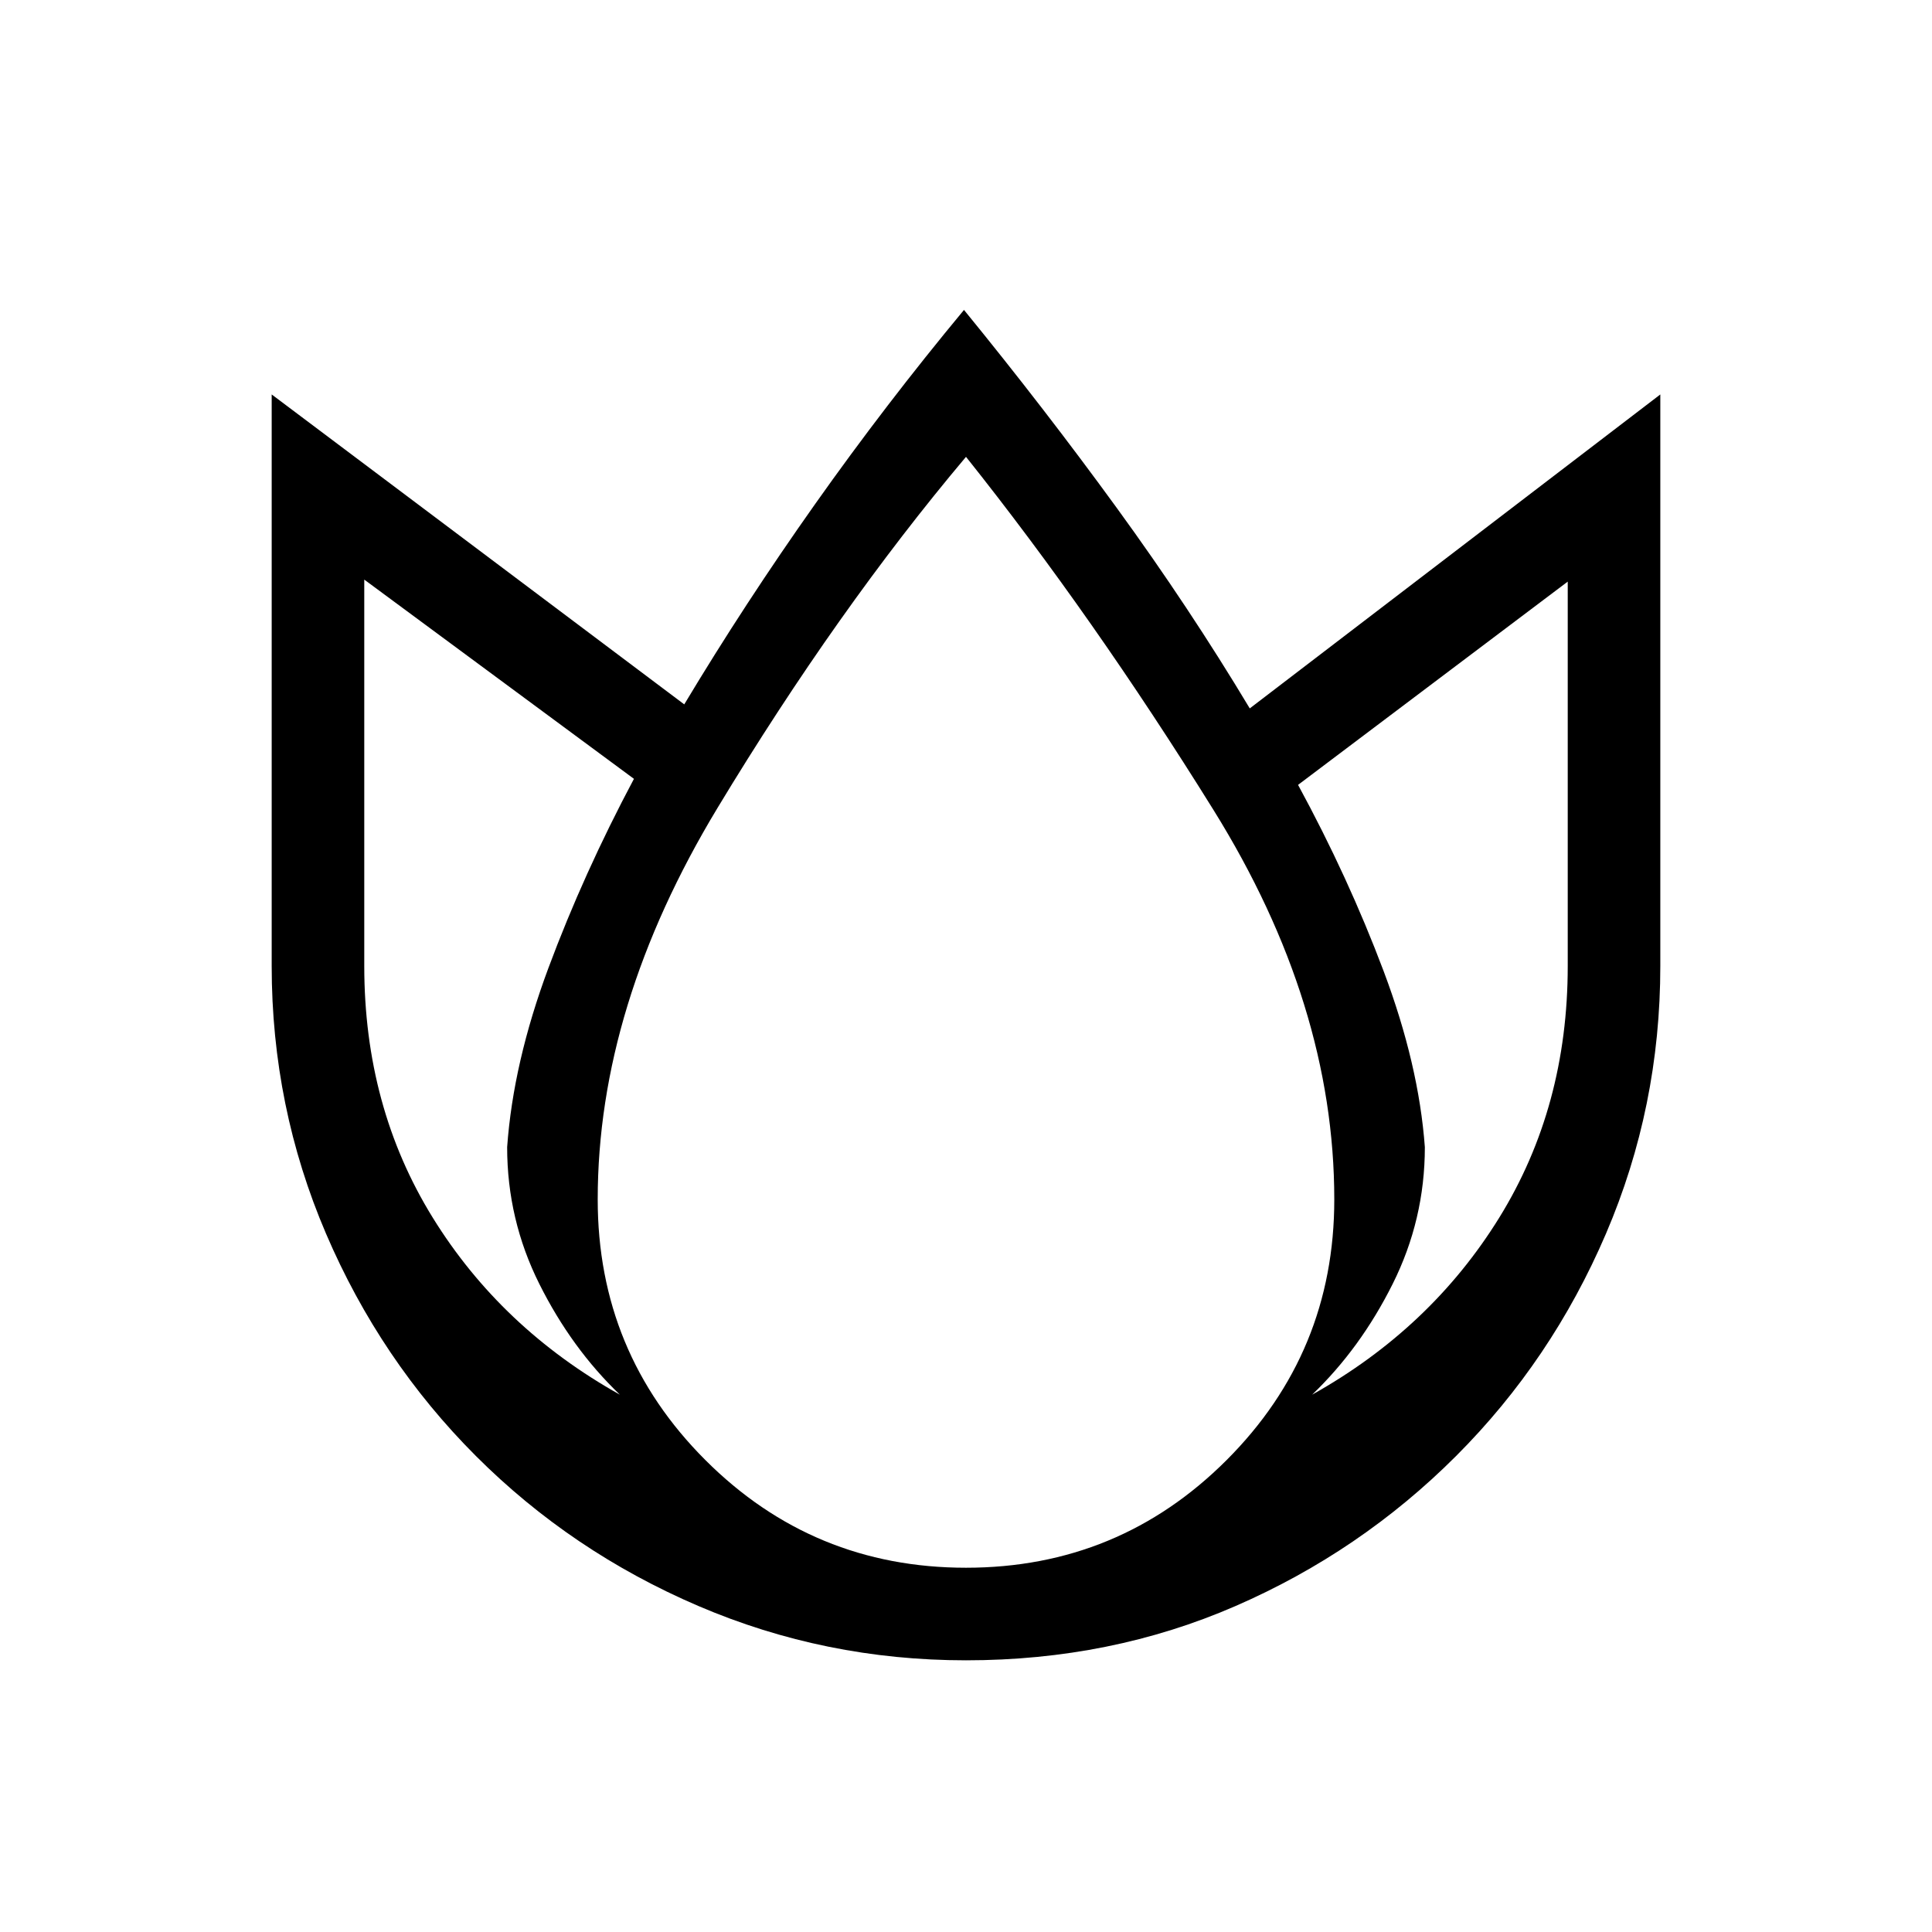 <svg xmlns="http://www.w3.org/2000/svg" height="20" viewBox="0 -960 960 960" width="20"><path d="M479-806q40 49 76 98.5t66 99.5l204-156v284q0 70-27 133t-74.5 110.5Q676-189 614-162t-134 27q-70 0-133-27t-110.5-74.5Q189-284 162-347t-27-133v-284l205 154q30-50 65-99.5t74-96.5ZM181-672v192q0 70 34 125t93 88q-24-23-40-55t-16-68q3-42 20.5-89t42.5-94l-134-99Zm299-61q-64 76-123.5 174.5T297-364q0 76 53.5 129.5T480-181q76 0 129.5-53.5T663-364q0-97-60-193.5T480-733Zm299 62L645-570q25 46 42.5 92.5T708-390q0 36-16 68t-40 55q59-33 93-88t34-125v-191Z"/></svg>
